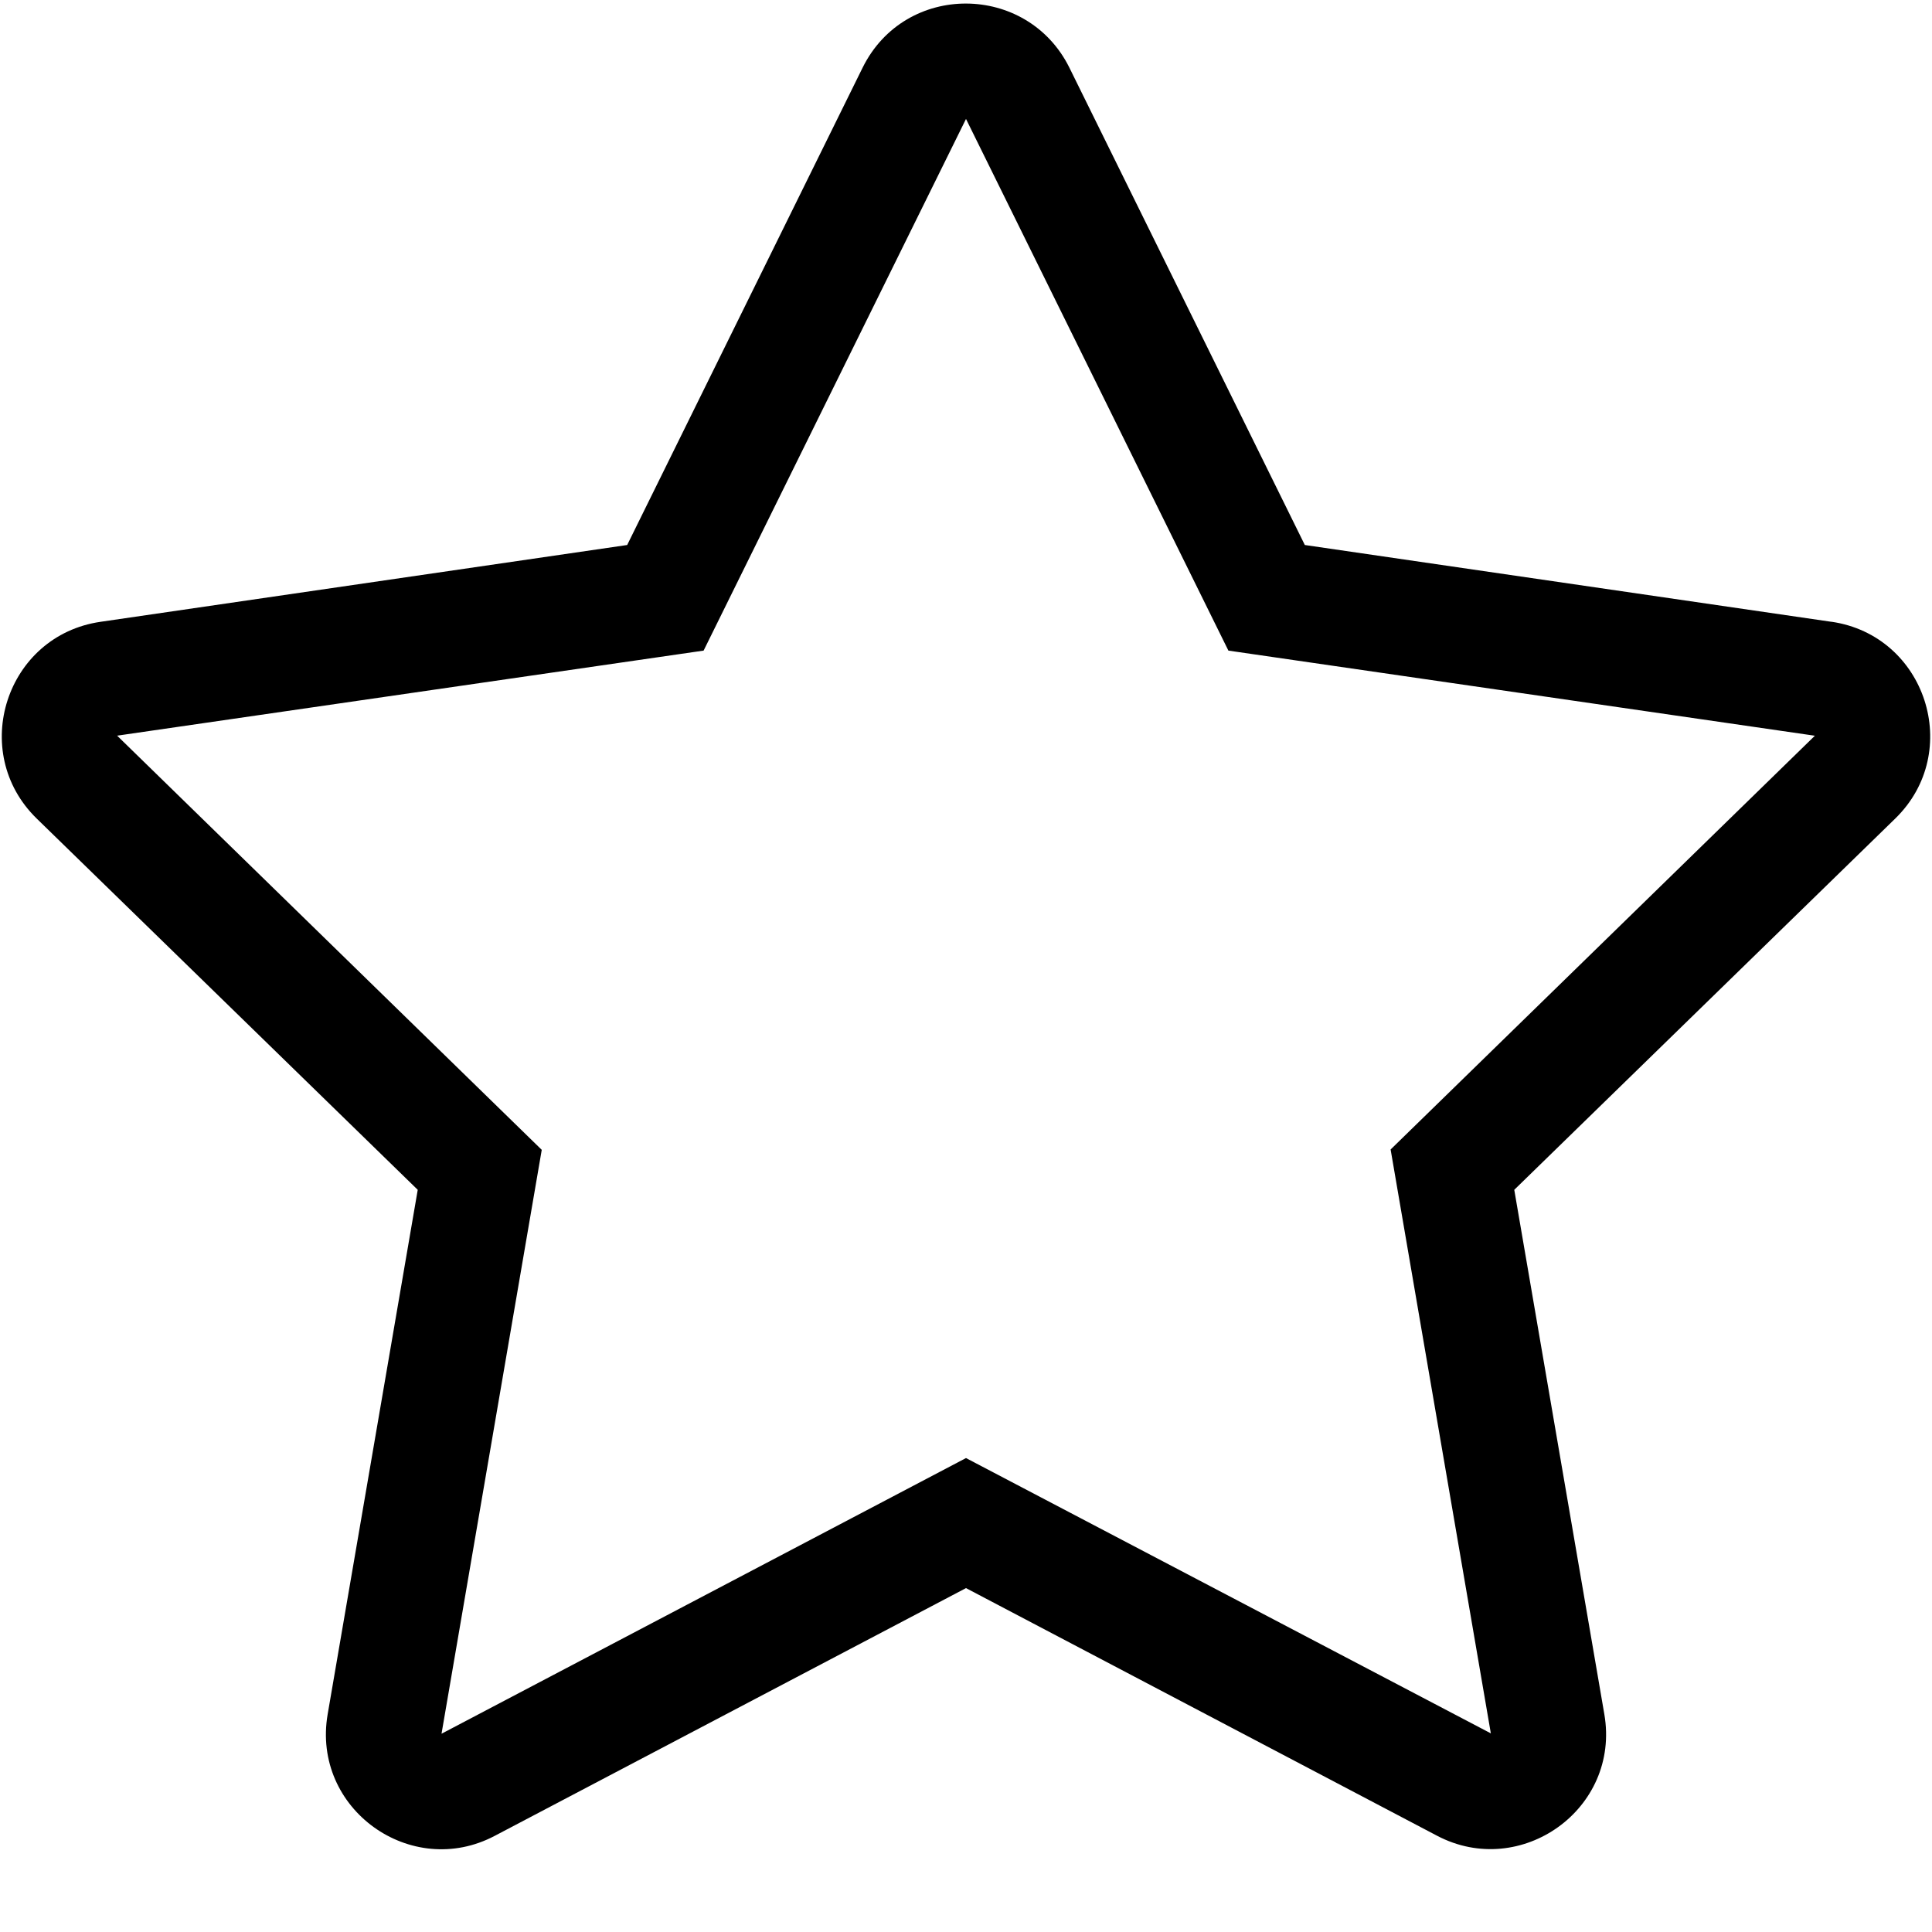 <svg xmlns="http://www.w3.org/2000/svg" width="32" height="32" viewBox="0 0 32 32">
    <defs>
        <filter id="prefix__a">
            <feColorMatrix in="SourceGraphic" values="0 0 0 0 0.557 0 0 0 0 0.745 0 0 0 0 0.733 0 0 0 1 0"/>
        </filter>
    </defs>
    <g fill="none" fill-rule="evenodd" filter="url(#prefix__a)">
        <path fill="#000" fill-rule="nonzero" d="M30.334 10.299l-8.722-1.272-3.899-7.905c-.698-1.409-2.722-1.426-3.426 0l-3.899 7.905-8.722 1.272C.1 10.525-.525 12.454.609 13.559l6.31 6.148-1.492 8.687c-.269 1.57 1.385 2.746 2.77 2.012L16 26.304l7.803 4.102c1.385.728 3.039-.442 2.77-2.012l-1.492-8.687 6.31-6.149c1.134-1.104.508-3.033-1.057-3.26zm-7.301 8.74l1.66 9.671L16 24.15l-8.687 4.566 1.66-9.671-7.033-6.86 9.714-1.409L16 1.97l4.346 8.806 9.714 1.41-7.027 6.853z"/>
    </g>
</svg>

